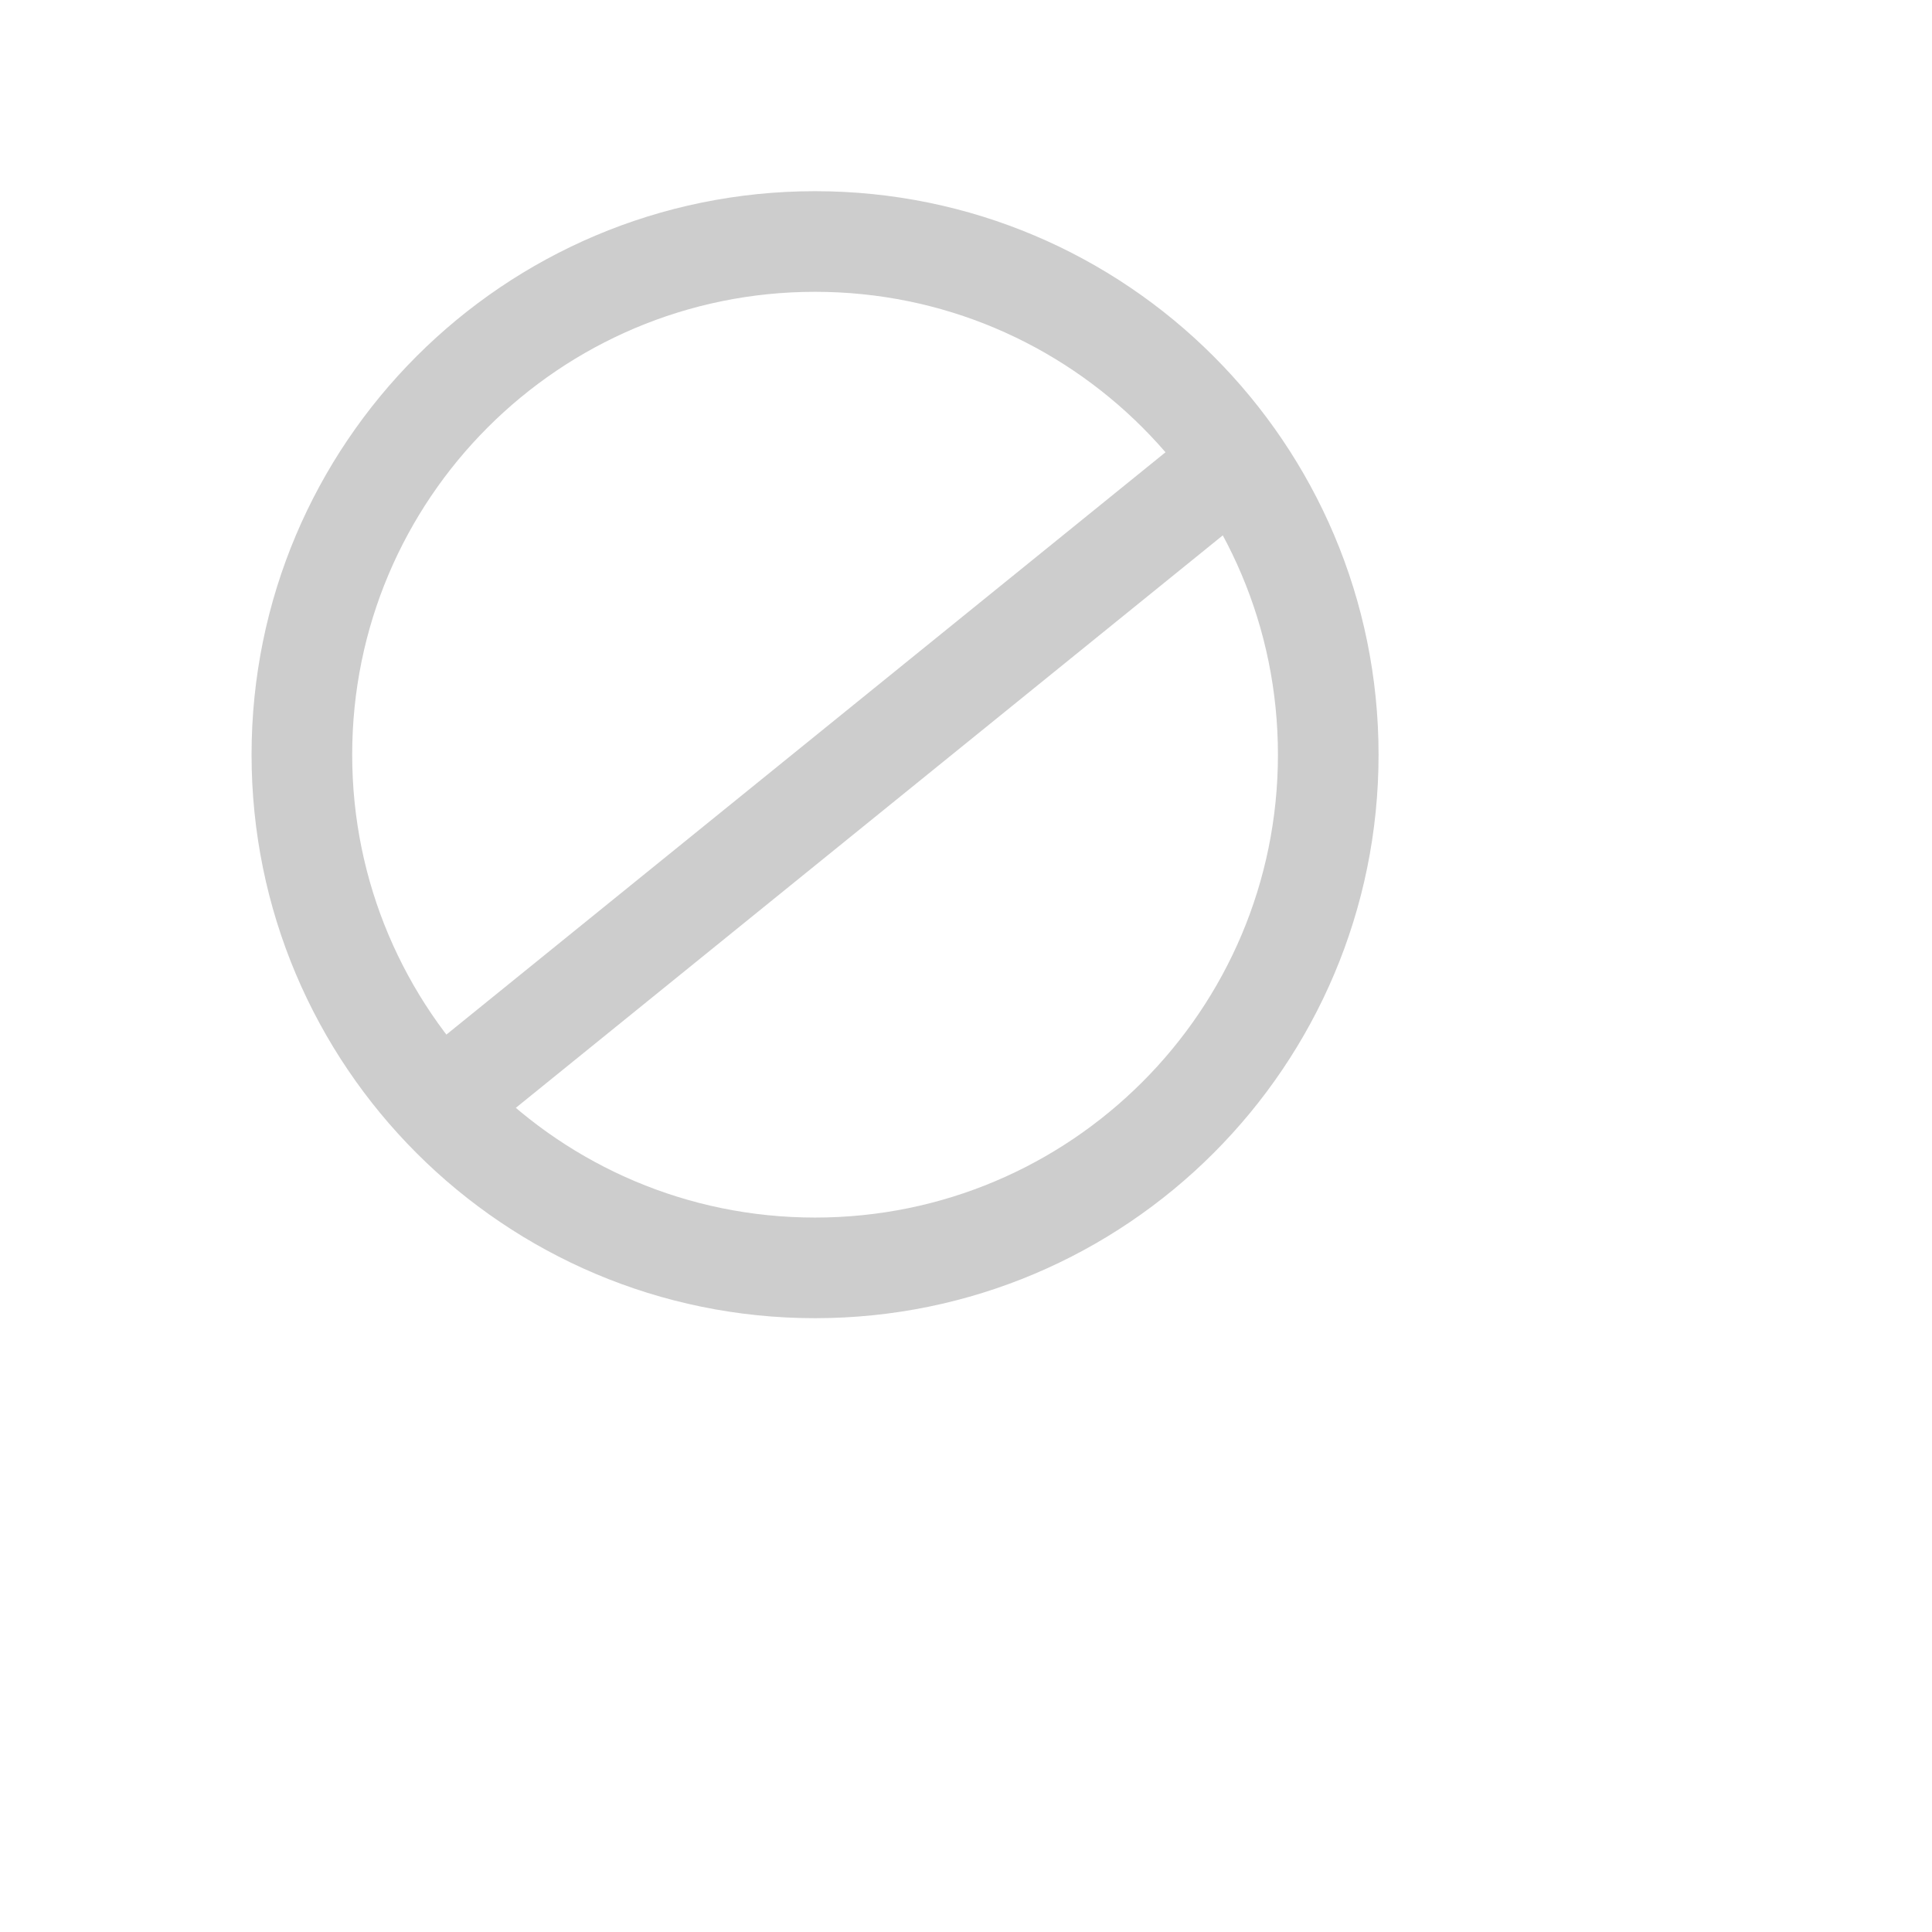 <svg width="24" height="24" viewBox="0 0 24 24" fill="none" xmlns="http://www.w3.org/2000/svg">
<path d="M10.125 15.75C13.646 15.75 16.5 12.896 16.5 9.375C16.5 5.854 13.646 3 10.125 3C6.604 3 3.75 5.854 3.75 9.375C3.75 12.896 6.604 15.75 10.125 15.75Z" stroke="#CDCDCD" stroke-width="1.25" stroke-linecap="round" stroke-linejoin="round"/>
<path d="M15 6L5.827 13.428" stroke="#CDCDCD" stroke-width="1.25" stroke-linecap="round" stroke-linejoin="round"/>
</svg>
